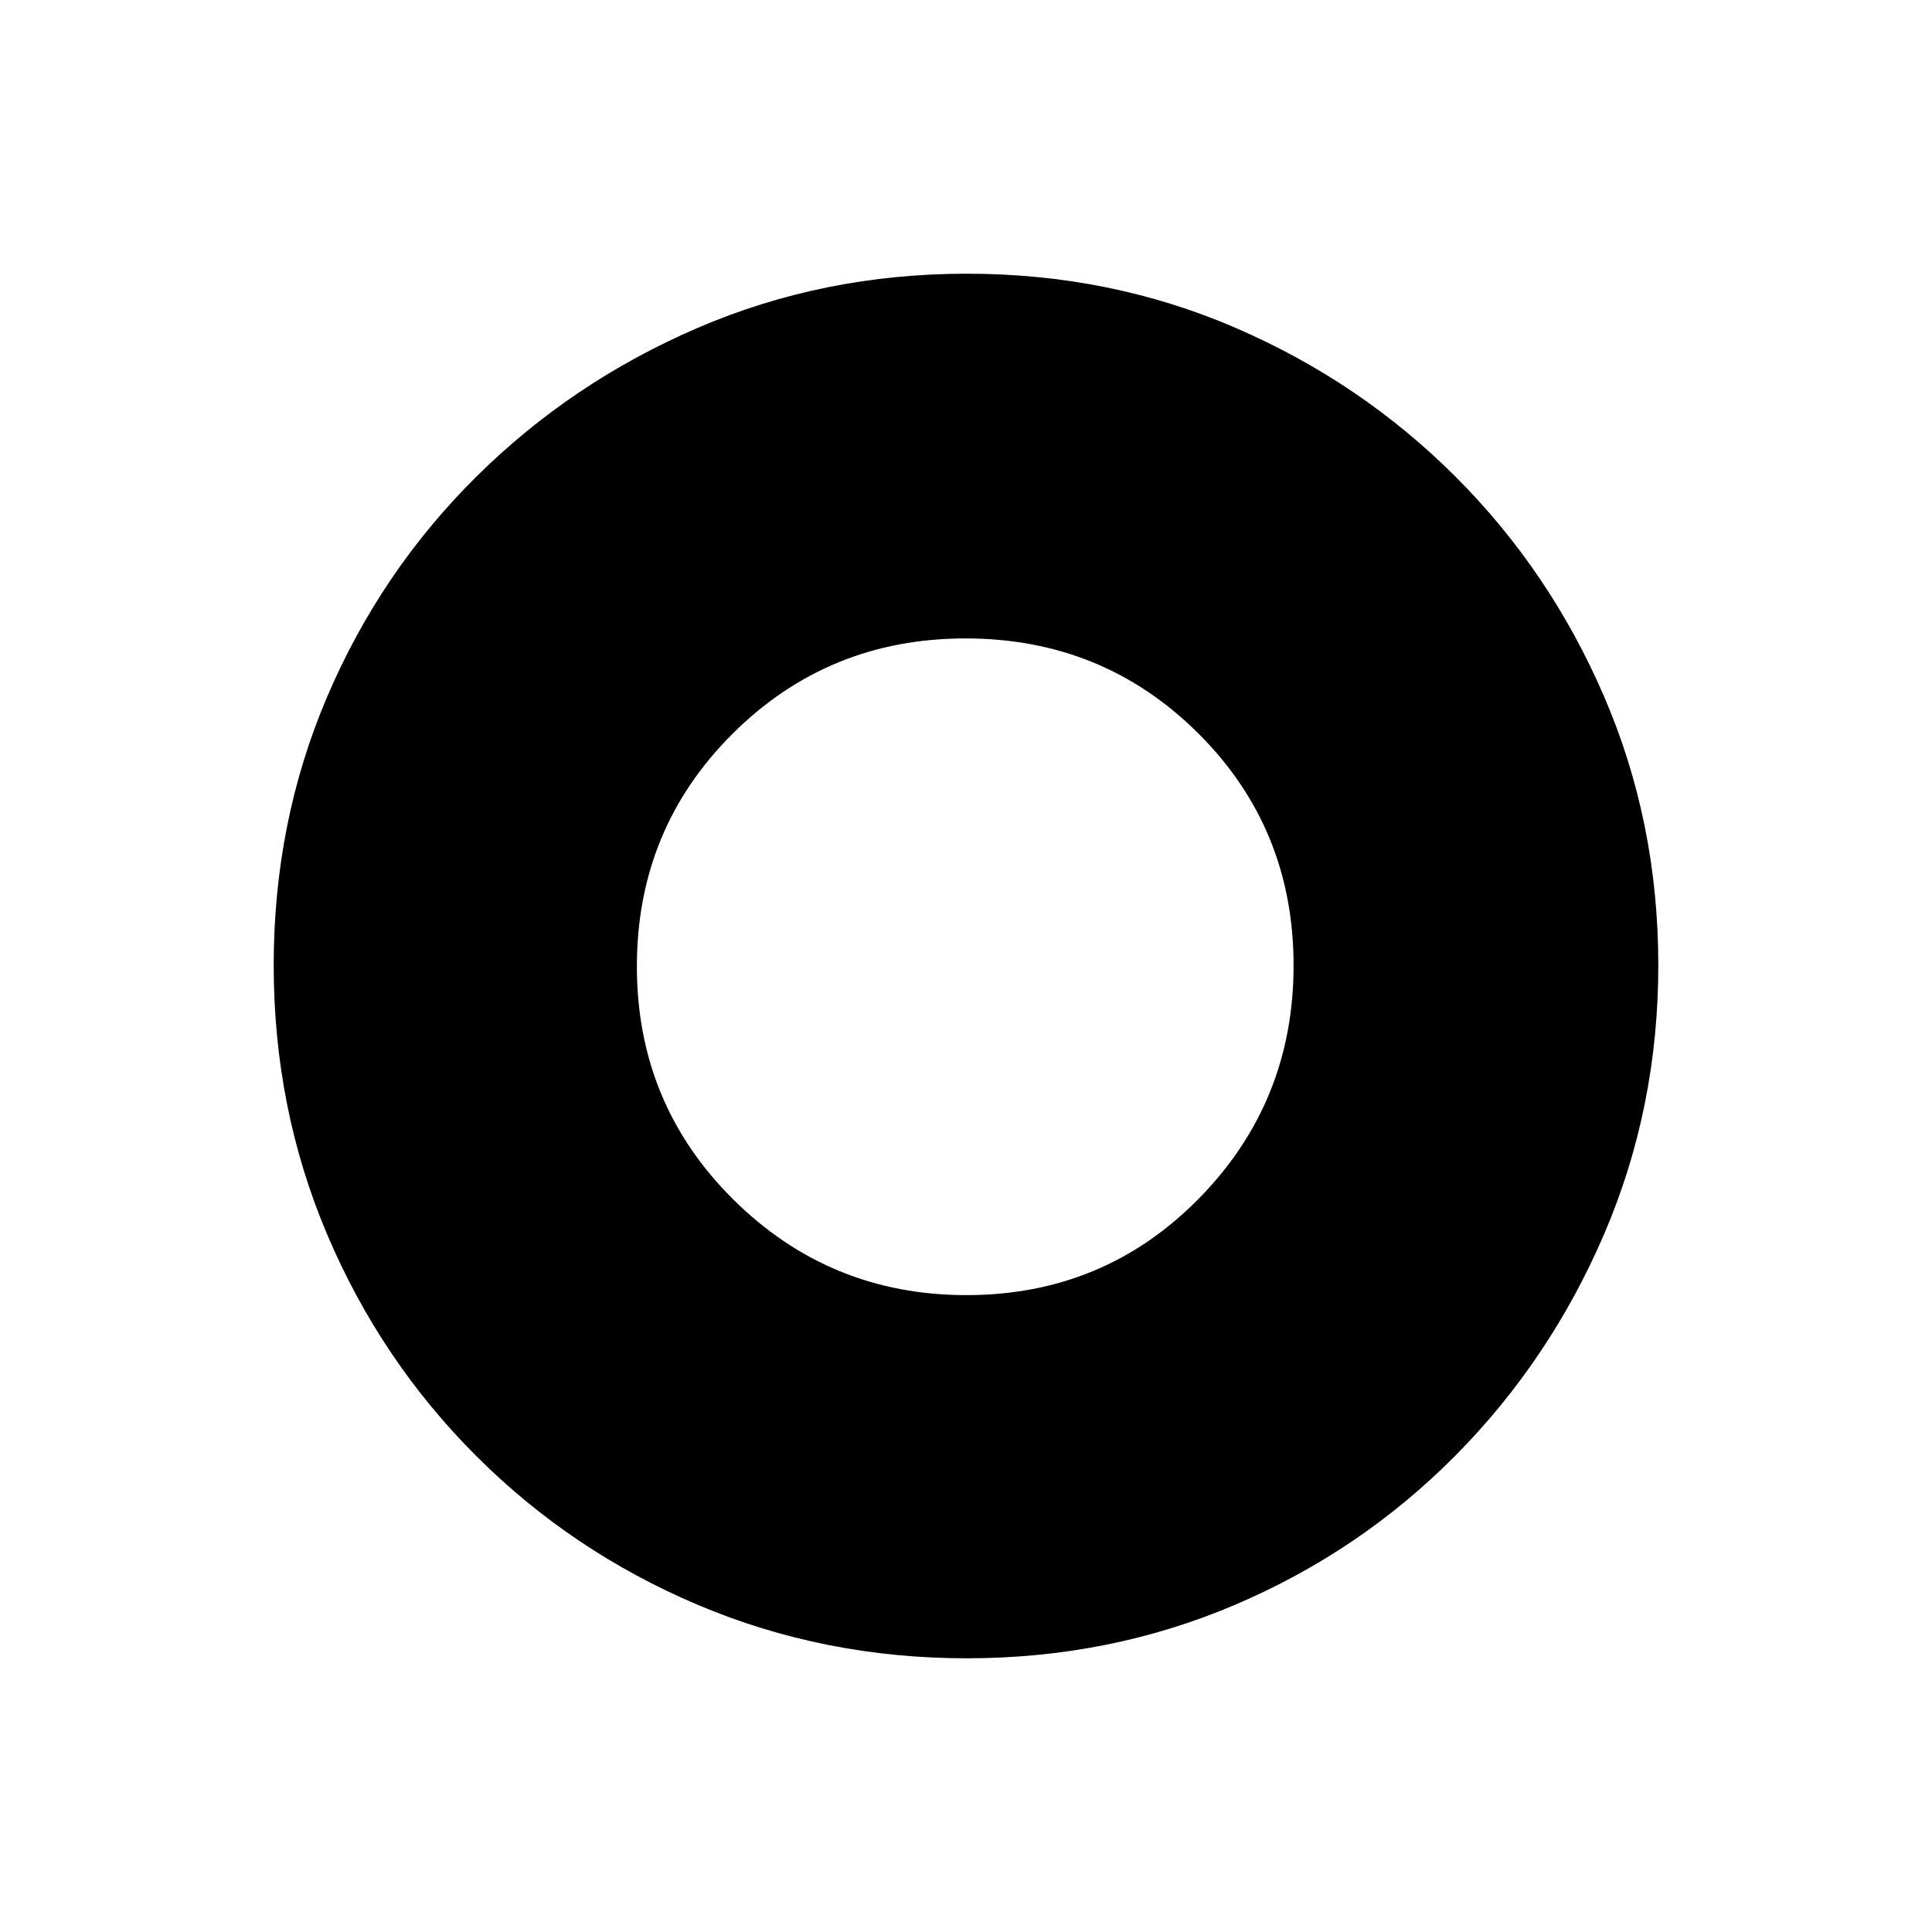 <svg xmlns="http://www.w3.org/2000/svg" height="20" viewBox="0 -960 960 960" width="20"><path d="M480.35-136q-70.89 0-133.58-26.54-62.69-26.54-110.19-74.04-47.5-47.5-74.04-110.08Q136-409.24 136-480.39q0-71.15 26.54-133.34t74.04-109.31q47.5-47.11 110.08-74.04Q409.24-824 480.39-824q71.15 0 133.39 26.84 62.23 26.84 109.36 73.92t73.99 109.48Q824-551.36 824-480.41q0 70.95-26.92 133.64-26.93 62.69-74.04 110.19-47.12 47.5-109.46 74.04Q551.23-136 480.35-136Zm-.12-180.46q68.23 0 115.39-47.9 47.15-47.9 47.15-115.87 0-68.23-47.38-115.39-47.38-47.15-115.62-47.15-68.23 0-115.77 47.38-47.54 47.38-47.54 115.62 0 68.23 47.9 115.77 47.9 47.54 115.87 47.54Z"/></svg>